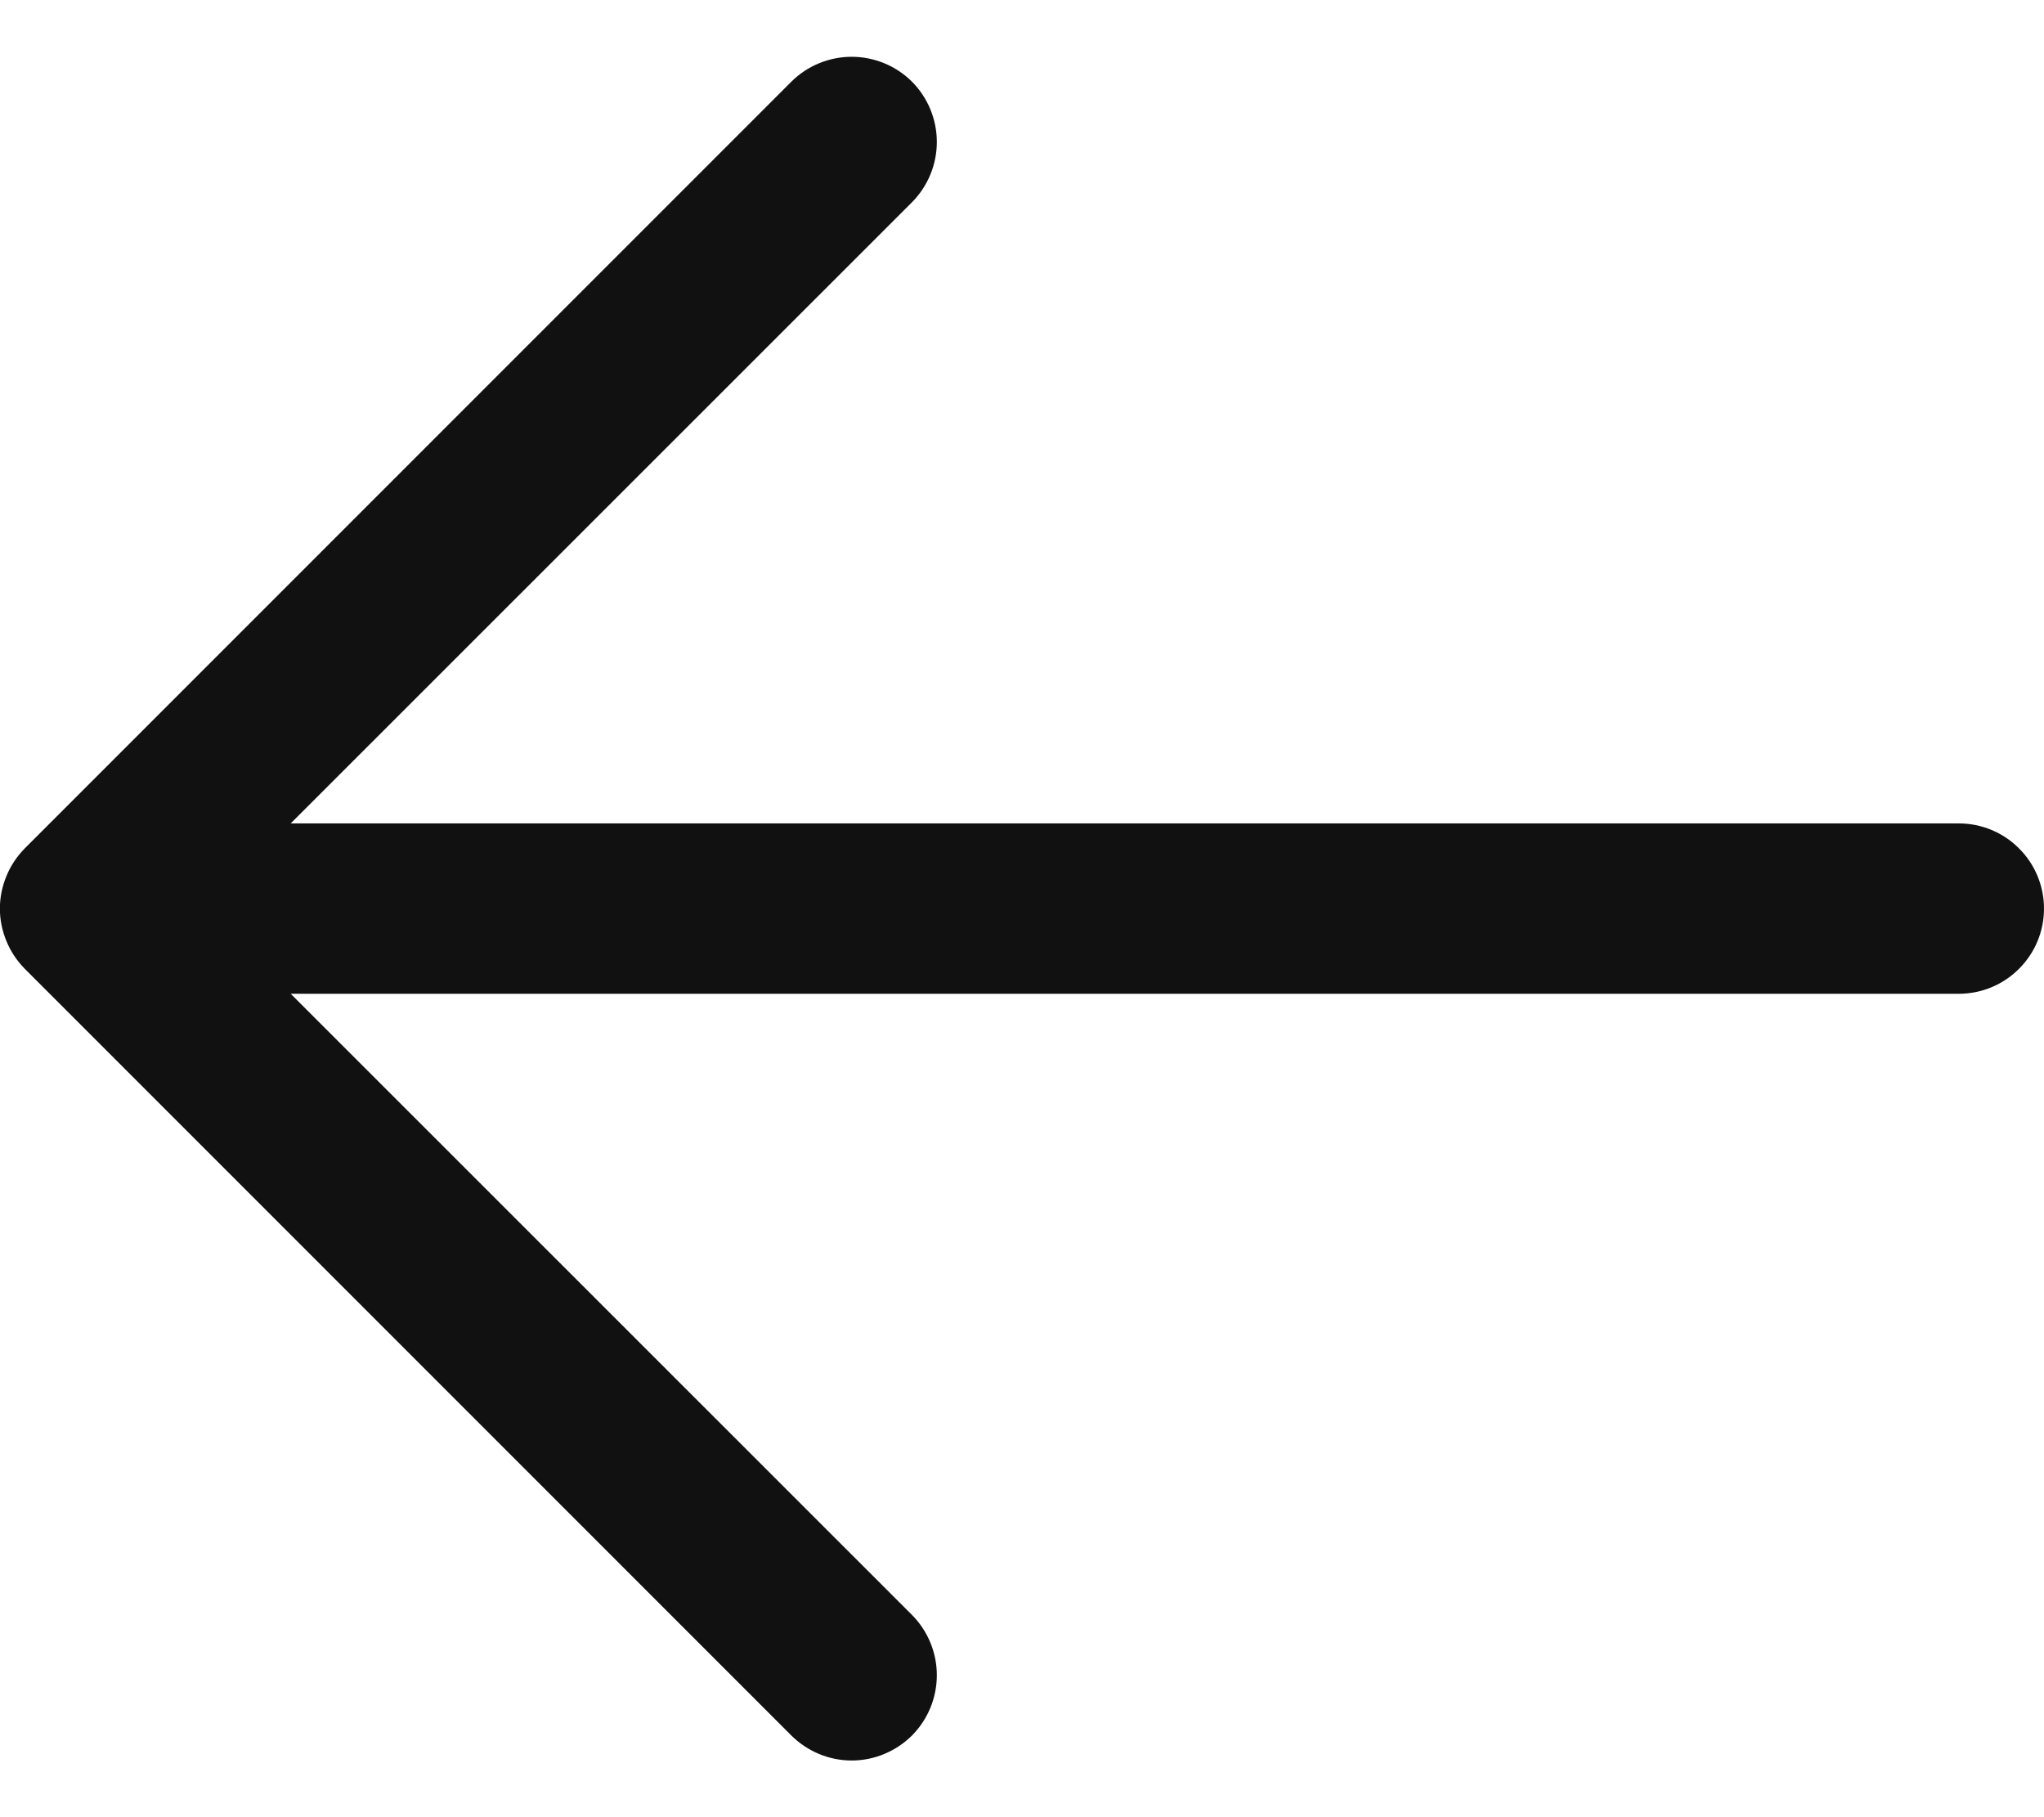 <svg width="18" height="16" viewBox="0 0 18 16" fill="none" xmlns="http://www.w3.org/2000/svg">
<path d="M0.219 7.469L6.969 0.719C7.11 0.579 7.301 0.5 7.5 0.5C7.699 0.5 7.89 0.579 8.031 0.719C8.171 0.86 8.25 1.051 8.25 1.25C8.25 1.449 8.171 1.64 8.031 1.781L2.56 7.25L17.25 7.25C17.449 7.25 17.64 7.329 17.78 7.47C17.921 7.61 18 7.801 18 8C18 8.199 17.921 8.39 17.78 8.53C17.64 8.671 17.449 8.75 17.25 8.75L2.56 8.75L8.031 14.219C8.171 14.36 8.25 14.551 8.25 14.75C8.25 14.949 8.171 15.14 8.031 15.281C7.89 15.421 7.699 15.501 7.5 15.501C7.301 15.501 7.11 15.421 6.969 15.281L0.219 8.531C0.15 8.461 0.094 8.378 0.057 8.287C0.019 8.196 -0.001 8.099 -0.001 8C-0.001 7.902 0.019 7.804 0.057 7.713C0.094 7.622 0.15 7.539 0.219 7.469Z" fill="#111111"/>
</svg>
